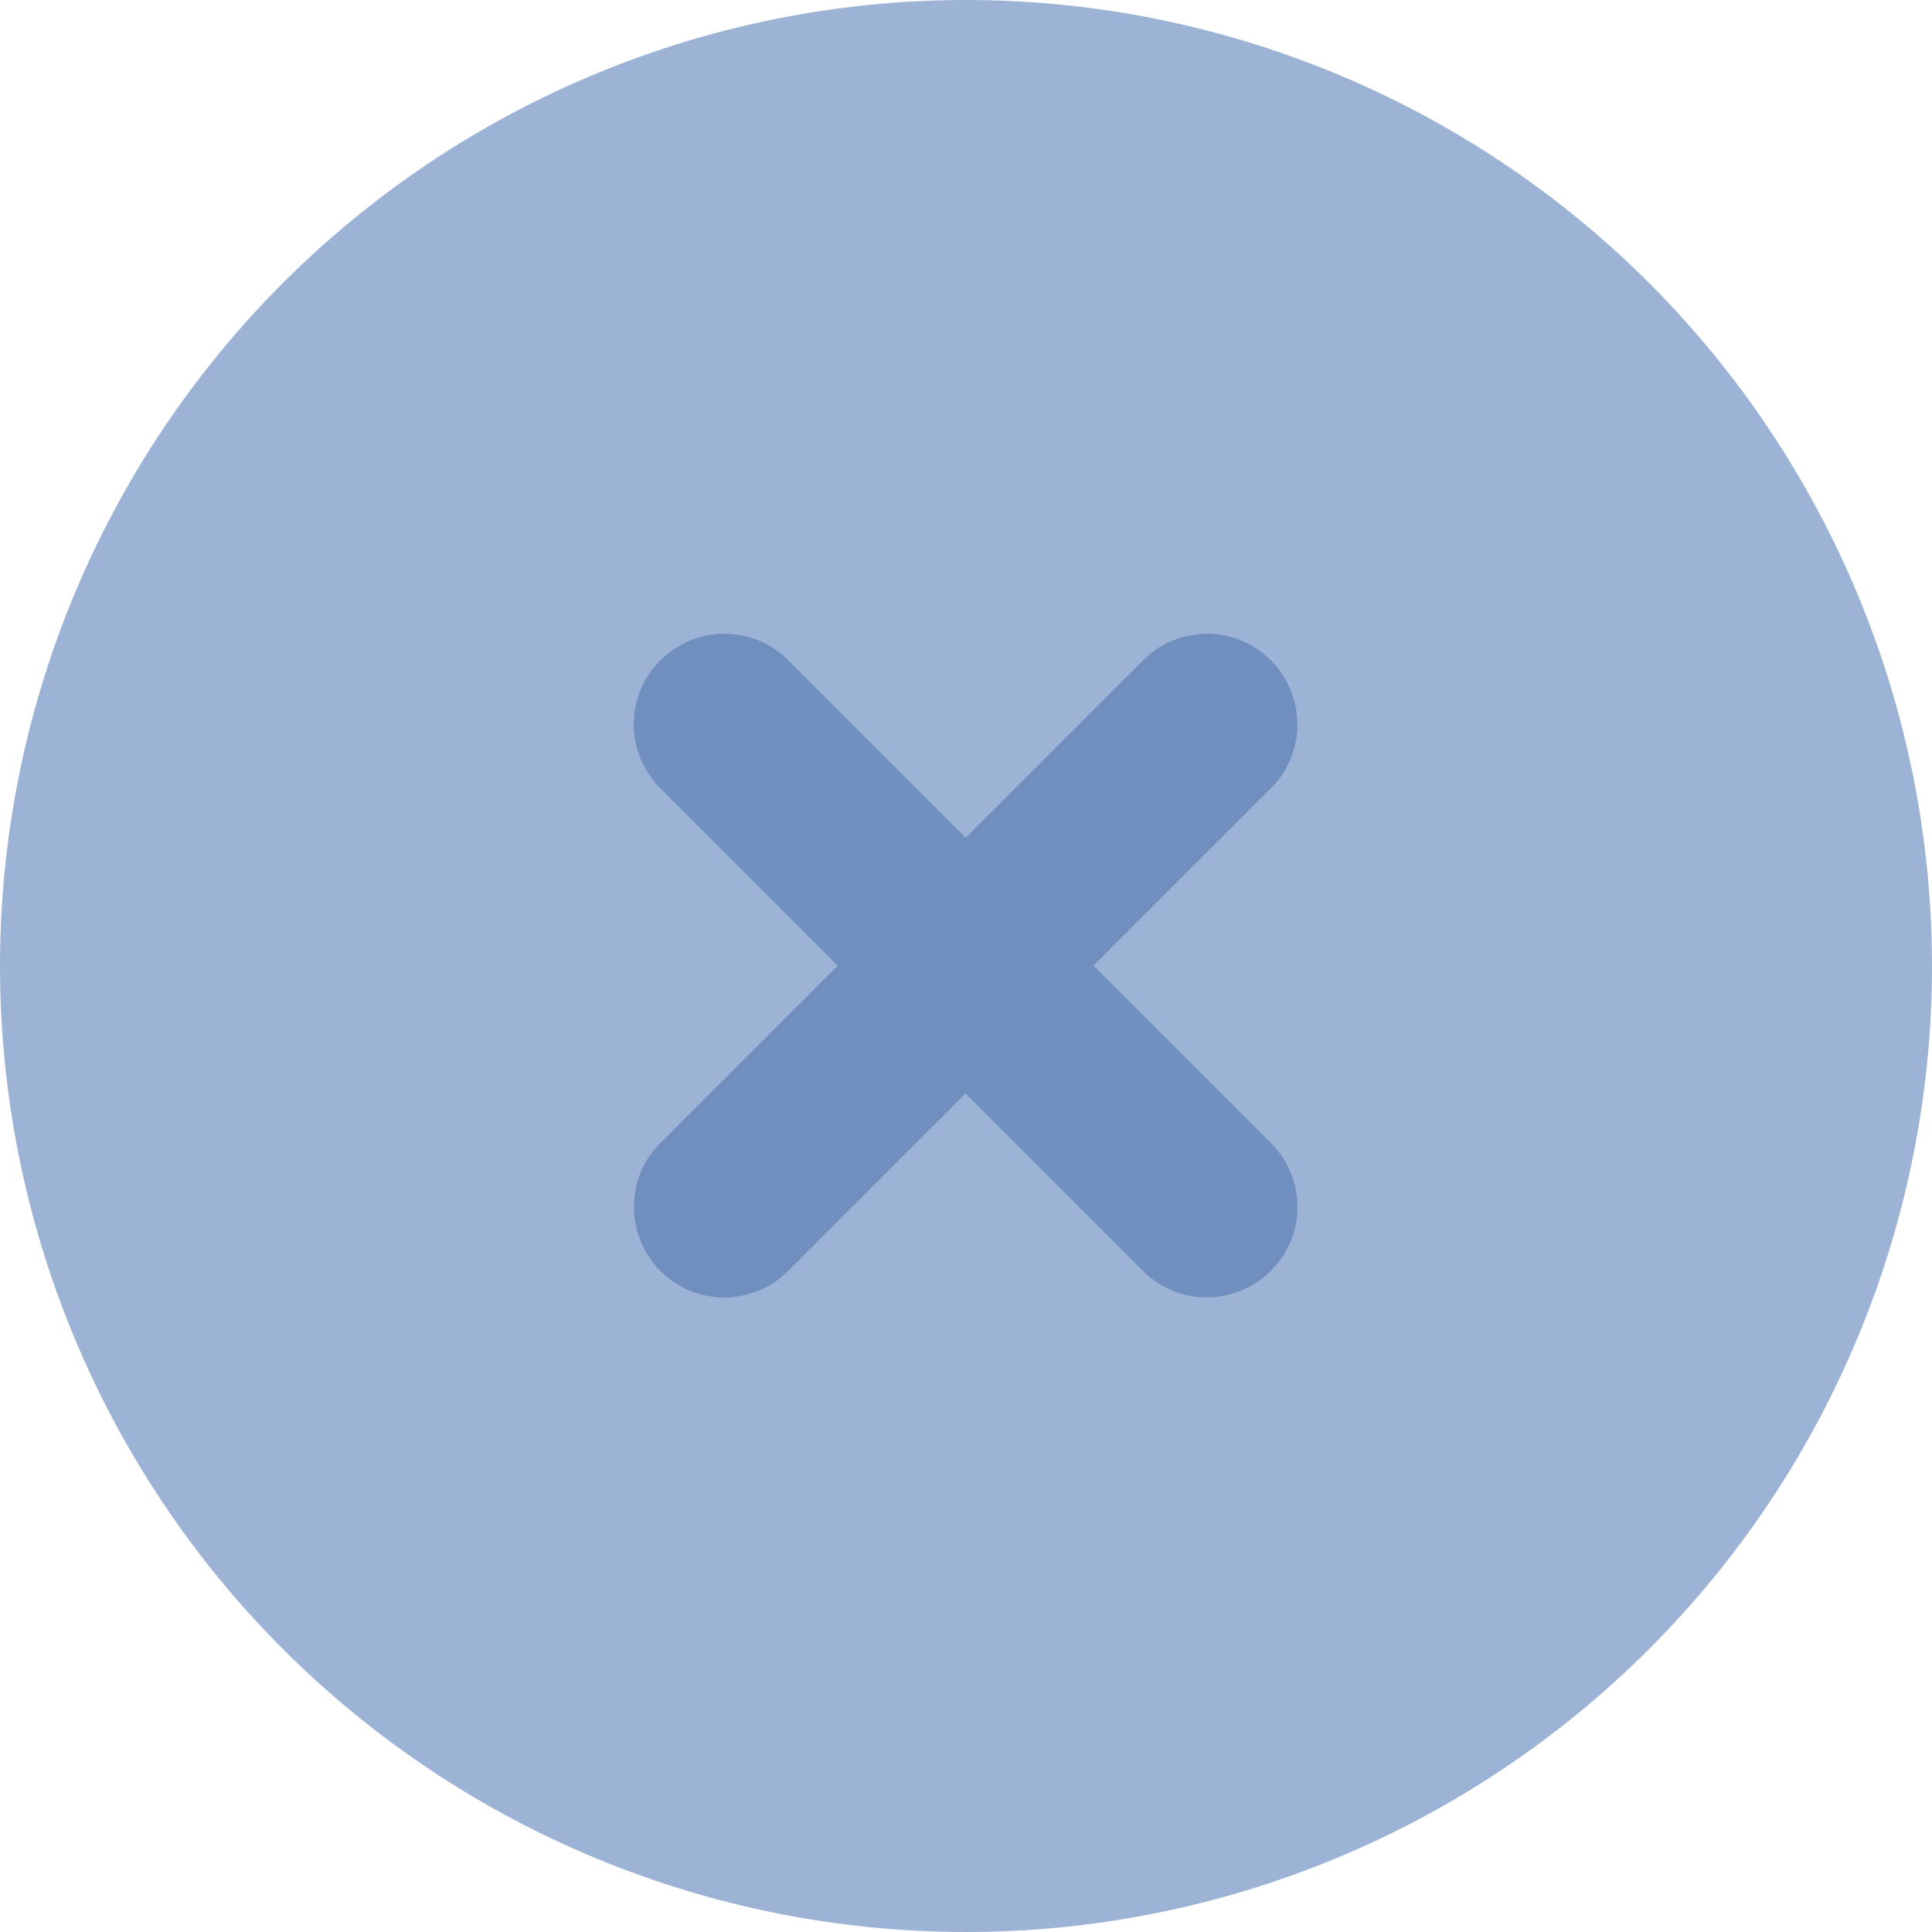 <svg width="20" height="20" viewBox="0 0 20 20" fill="none" xmlns="http://www.w3.org/2000/svg">
<g clip-path="url(#clip0_384_3366)">
<circle cx="10" cy="10" r="7" fill="#708FBE"/>
<path d="M10 20C12.652 20 15.196 18.946 17.071 17.071C18.946 15.196 20 12.652 20 10C20 7.348 18.946 4.804 17.071 2.929C15.196 1.054 12.652 0 10 0C7.348 0 4.804 1.054 2.929 2.929C1.054 4.804 0 7.348 0 10C0 12.652 1.054 15.196 2.929 17.071C4.804 18.946 7.348 20 10 20ZM6.836 6.836C7.203 6.469 7.797 6.469 8.16 6.836L9.996 8.672L11.832 6.836C12.199 6.469 12.793 6.469 13.156 6.836C13.52 7.203 13.523 7.797 13.156 8.16L11.32 9.996L13.156 11.832C13.523 12.199 13.523 12.793 13.156 13.156C12.789 13.52 12.195 13.523 11.832 13.156L9.996 11.32L8.16 13.156C7.793 13.523 7.199 13.523 6.836 13.156C6.473 12.789 6.469 12.195 6.836 11.832L8.672 9.996L6.836 8.16C6.469 7.793 6.469 7.199 6.836 6.836Z" fill="#9CB3D6"/>
</g>
<defs>
<clipPath id="clip0_384_3366">
<rect width="20" height="20" fill="white"/>
</clipPath>
</defs>
</svg>
